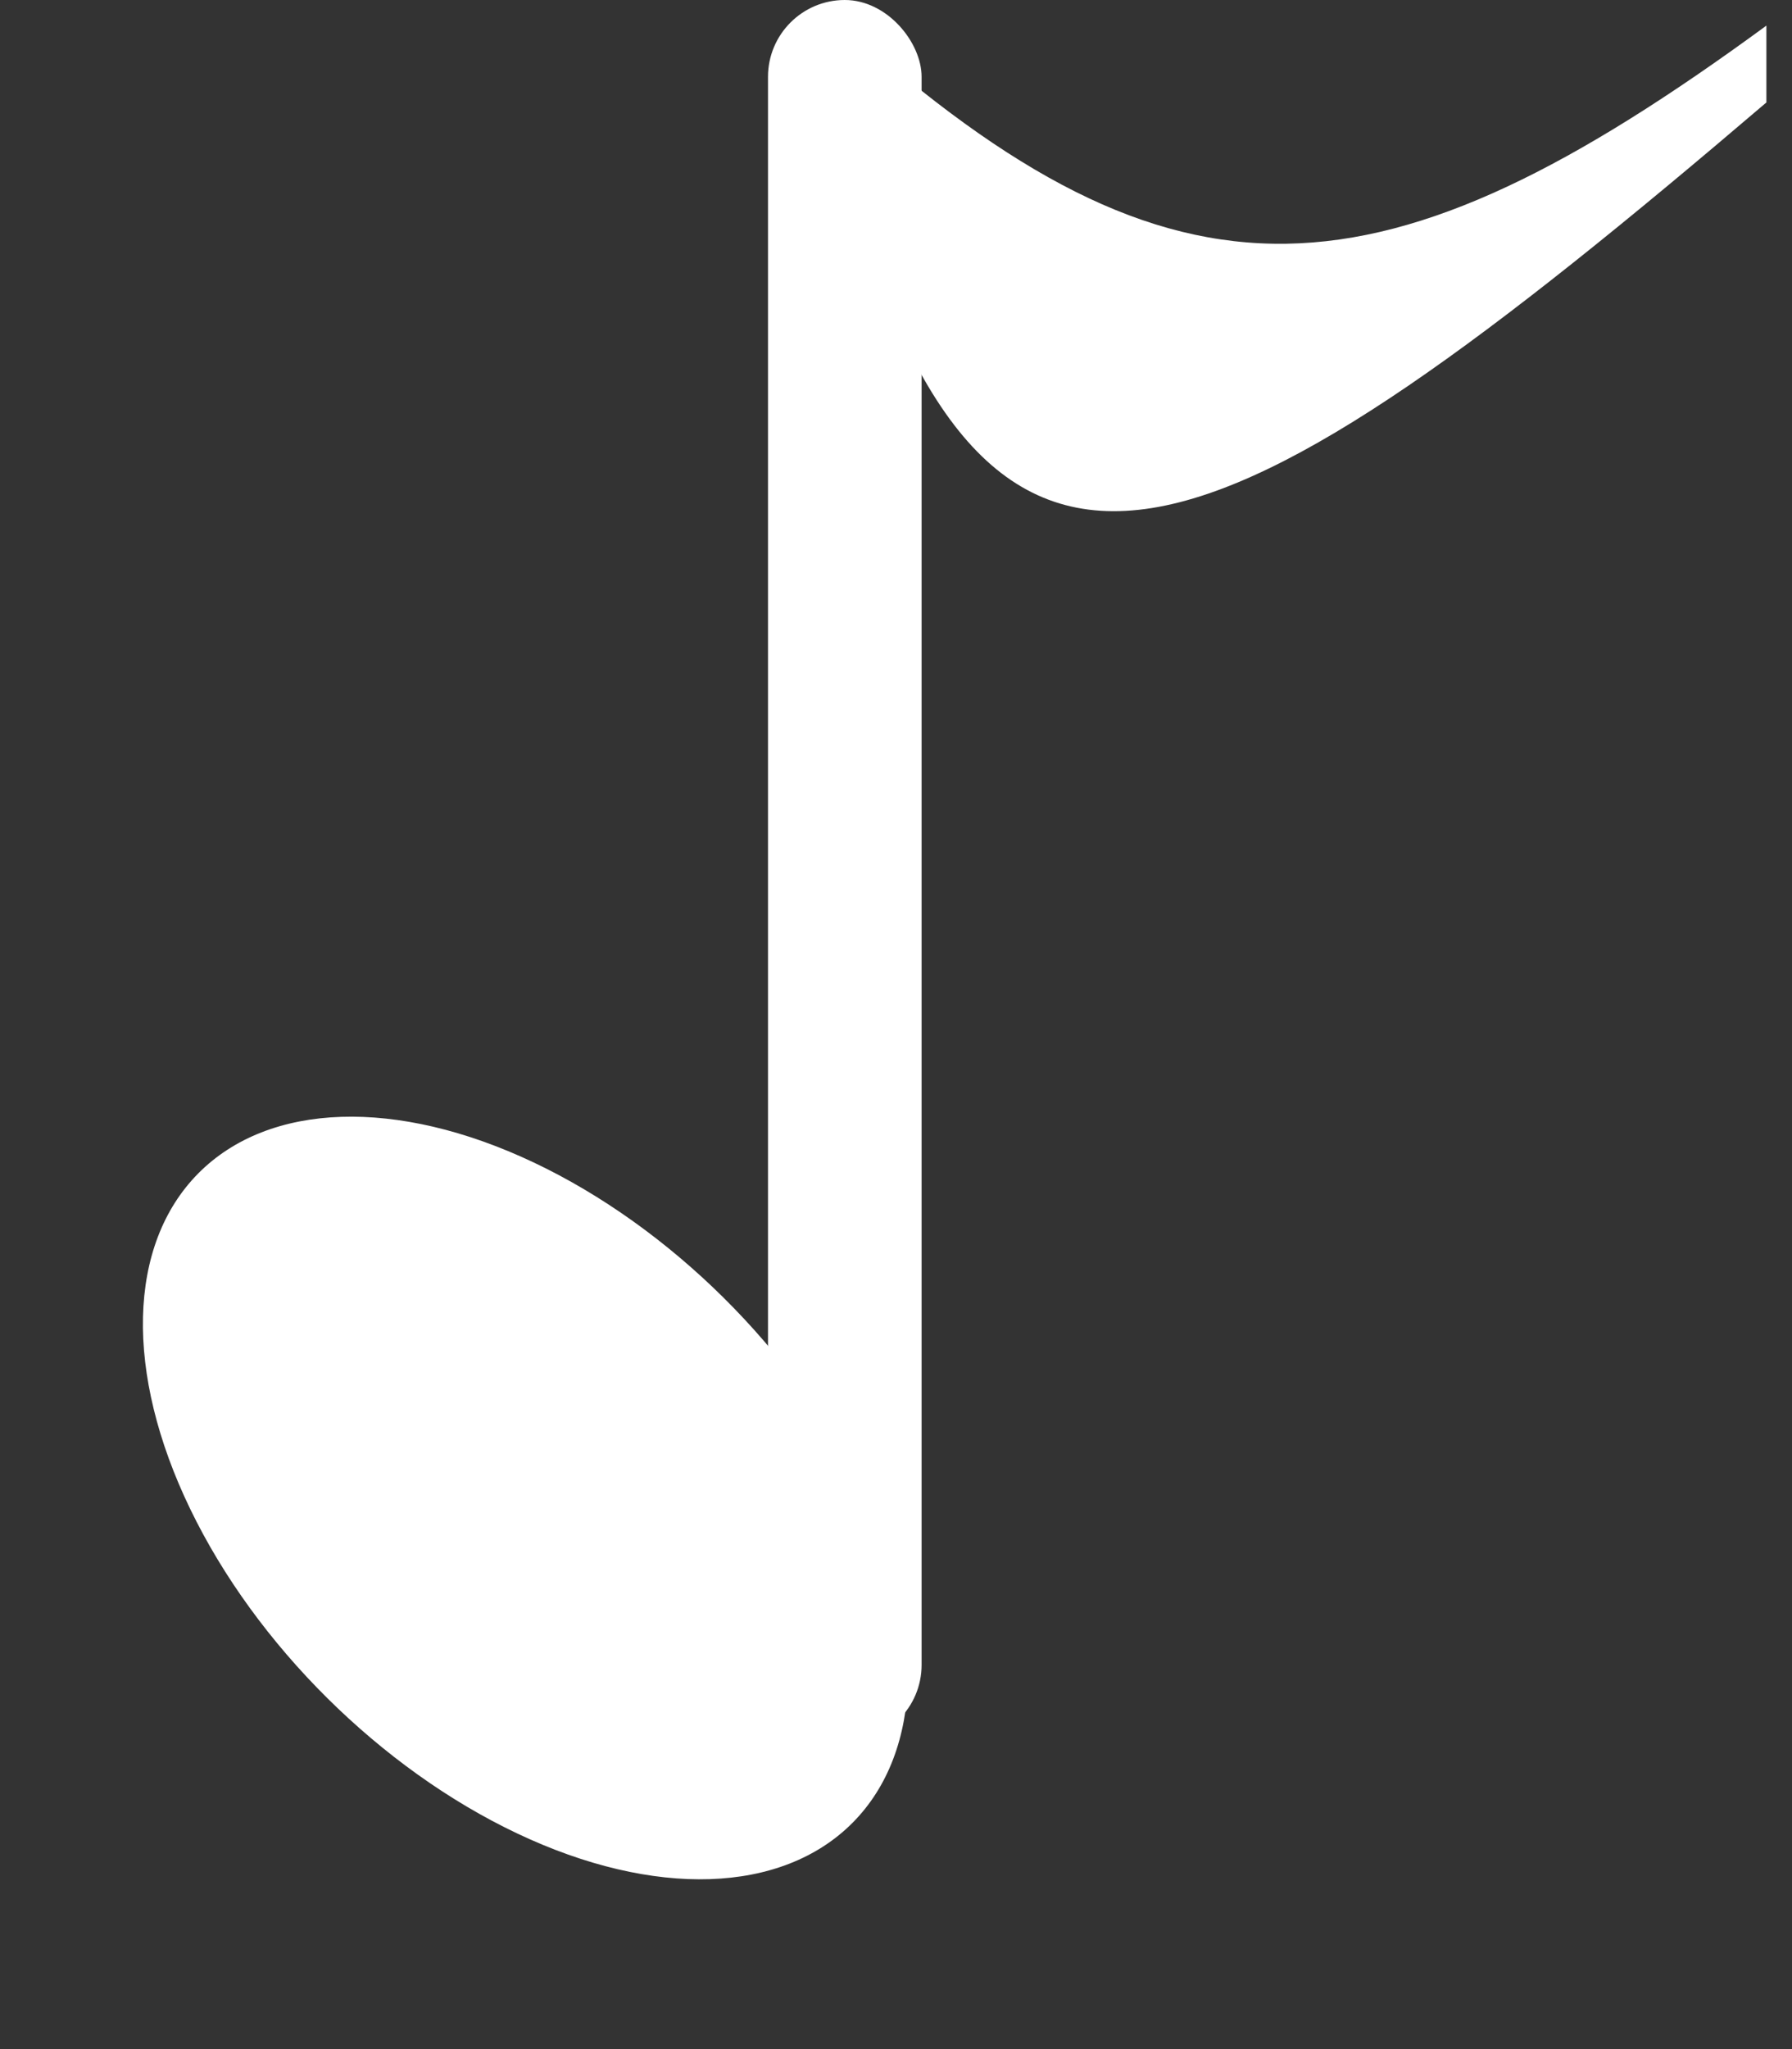<svg viewBox="0 0 35 40" width="35" height="40" fill="none" xmlns="http://www.w3.org/2000/svg"><rect x="0" y="0" width="35" height="40" fill="#333333" stroke="none"/><rect x="15" width="3" height="34" rx="1.5" fill="#fff"/><ellipse cx="10.264" cy="29.242" rx="9" ry="5.5" transform="rotate(44.752 10.264 29.242)" fill="#fff"/><path d="M16.5.5c6.513 5.85 10.485 5.504 18 0V2c-10.873 9.279-15.134 11.334-18 1.5v-3z" fill="#fff"/></svg>